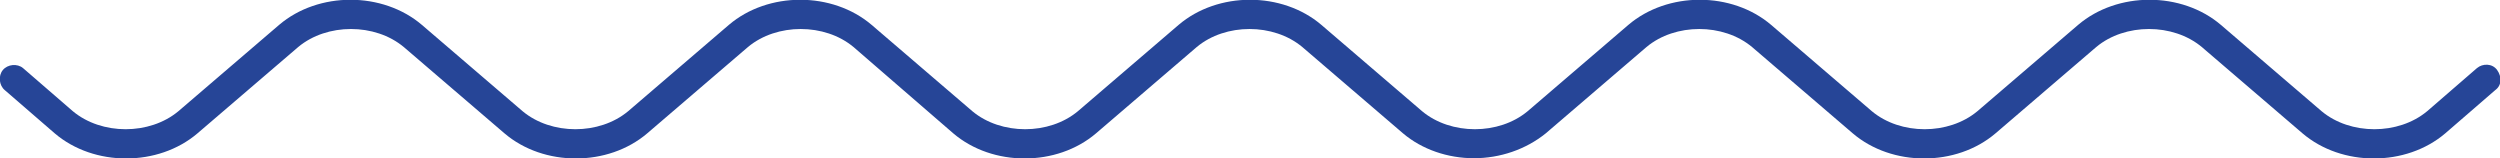 <?xml version="1.0" encoding="utf-8"?>
<!-- Generator: Adobe Illustrator 22.0.1, SVG Export Plug-In . SVG Version: 6.00 Build 0)  -->
<svg version="1.1" id="Ebene_1" xmlns="http://www.w3.org/2000/svg" xmlns:xlink="http://www.w3.org/1999/xlink" x="0px" y="0px"
	 viewBox="0 0 260.7 16.5" style="enable-background:new 0 0 260.7 16.5;" xml:space="preserve">
<style type="text/css">
	.st0{fill:#264597;}
</style>
<g>
	<g>
		<path class="st0" d="M153.7,16.5c-2.7,0-5.4-0.9-7.4-2.6l-10.5-9c-3-2.5-8-2.5-11,0l-10.5,9c-4.1,3.5-10.8,3.5-14.9,0L89,4.9
			c-3-2.5-8-2.5-11,0l-10.5,9c-4.1,3.5-10.8,3.5-14.9,0l-10.5-9c-3-2.5-8-2.5-11,0l-10.5,9c-4.1,3.5-10.8,3.5-14.9,0L0.5,9.4
			c-0.6-0.5-0.7-1.5-0.2-2.1c0.5-0.6,1.5-0.7,2.1-0.2l5.2,4.5c3,2.5,8,2.5,11,0l10.5-9c4.1-3.5,10.8-3.5,14.9,0l10.5,9
			c3,2.5,8,2.5,11,0l10.5-9c4.1-3.5,10.8-3.5,14.9,0l10.5,9c3,2.5,8,2.5,11,0l10.5-9c4.1-3.5,10.8-3.5,14.9,0l10.5,9
			c3,2.5,8,2.5,11,0l10.5-9c4.1-3.5,10.8-3.5,14.9,0l10.5,9c3,2.5,8,2.5,11,0l10.5-9c4.1-3.5,10.8-3.5,14.9,0l10.5,9
			c3,2.5,8,2.5,11,0l5.2-4.5c0.6-0.5,1.6-0.5,2.1,0.2s0.5,1.6-0.2,2.1l-5.2,4.5c-4.1,3.5-10.8,3.5-14.9,0l-10.5-9c-3-2.5-8-2.5-11,0
			l-10.5,9c-4.1,3.5-10.8,3.5-14.9,0l-10.5-9c-3-2.5-8-2.5-11,0l-10.5,9C159.1,15.6,156.4,16.5,153.7,16.5z"/>
	</g>
</g>
</svg>
